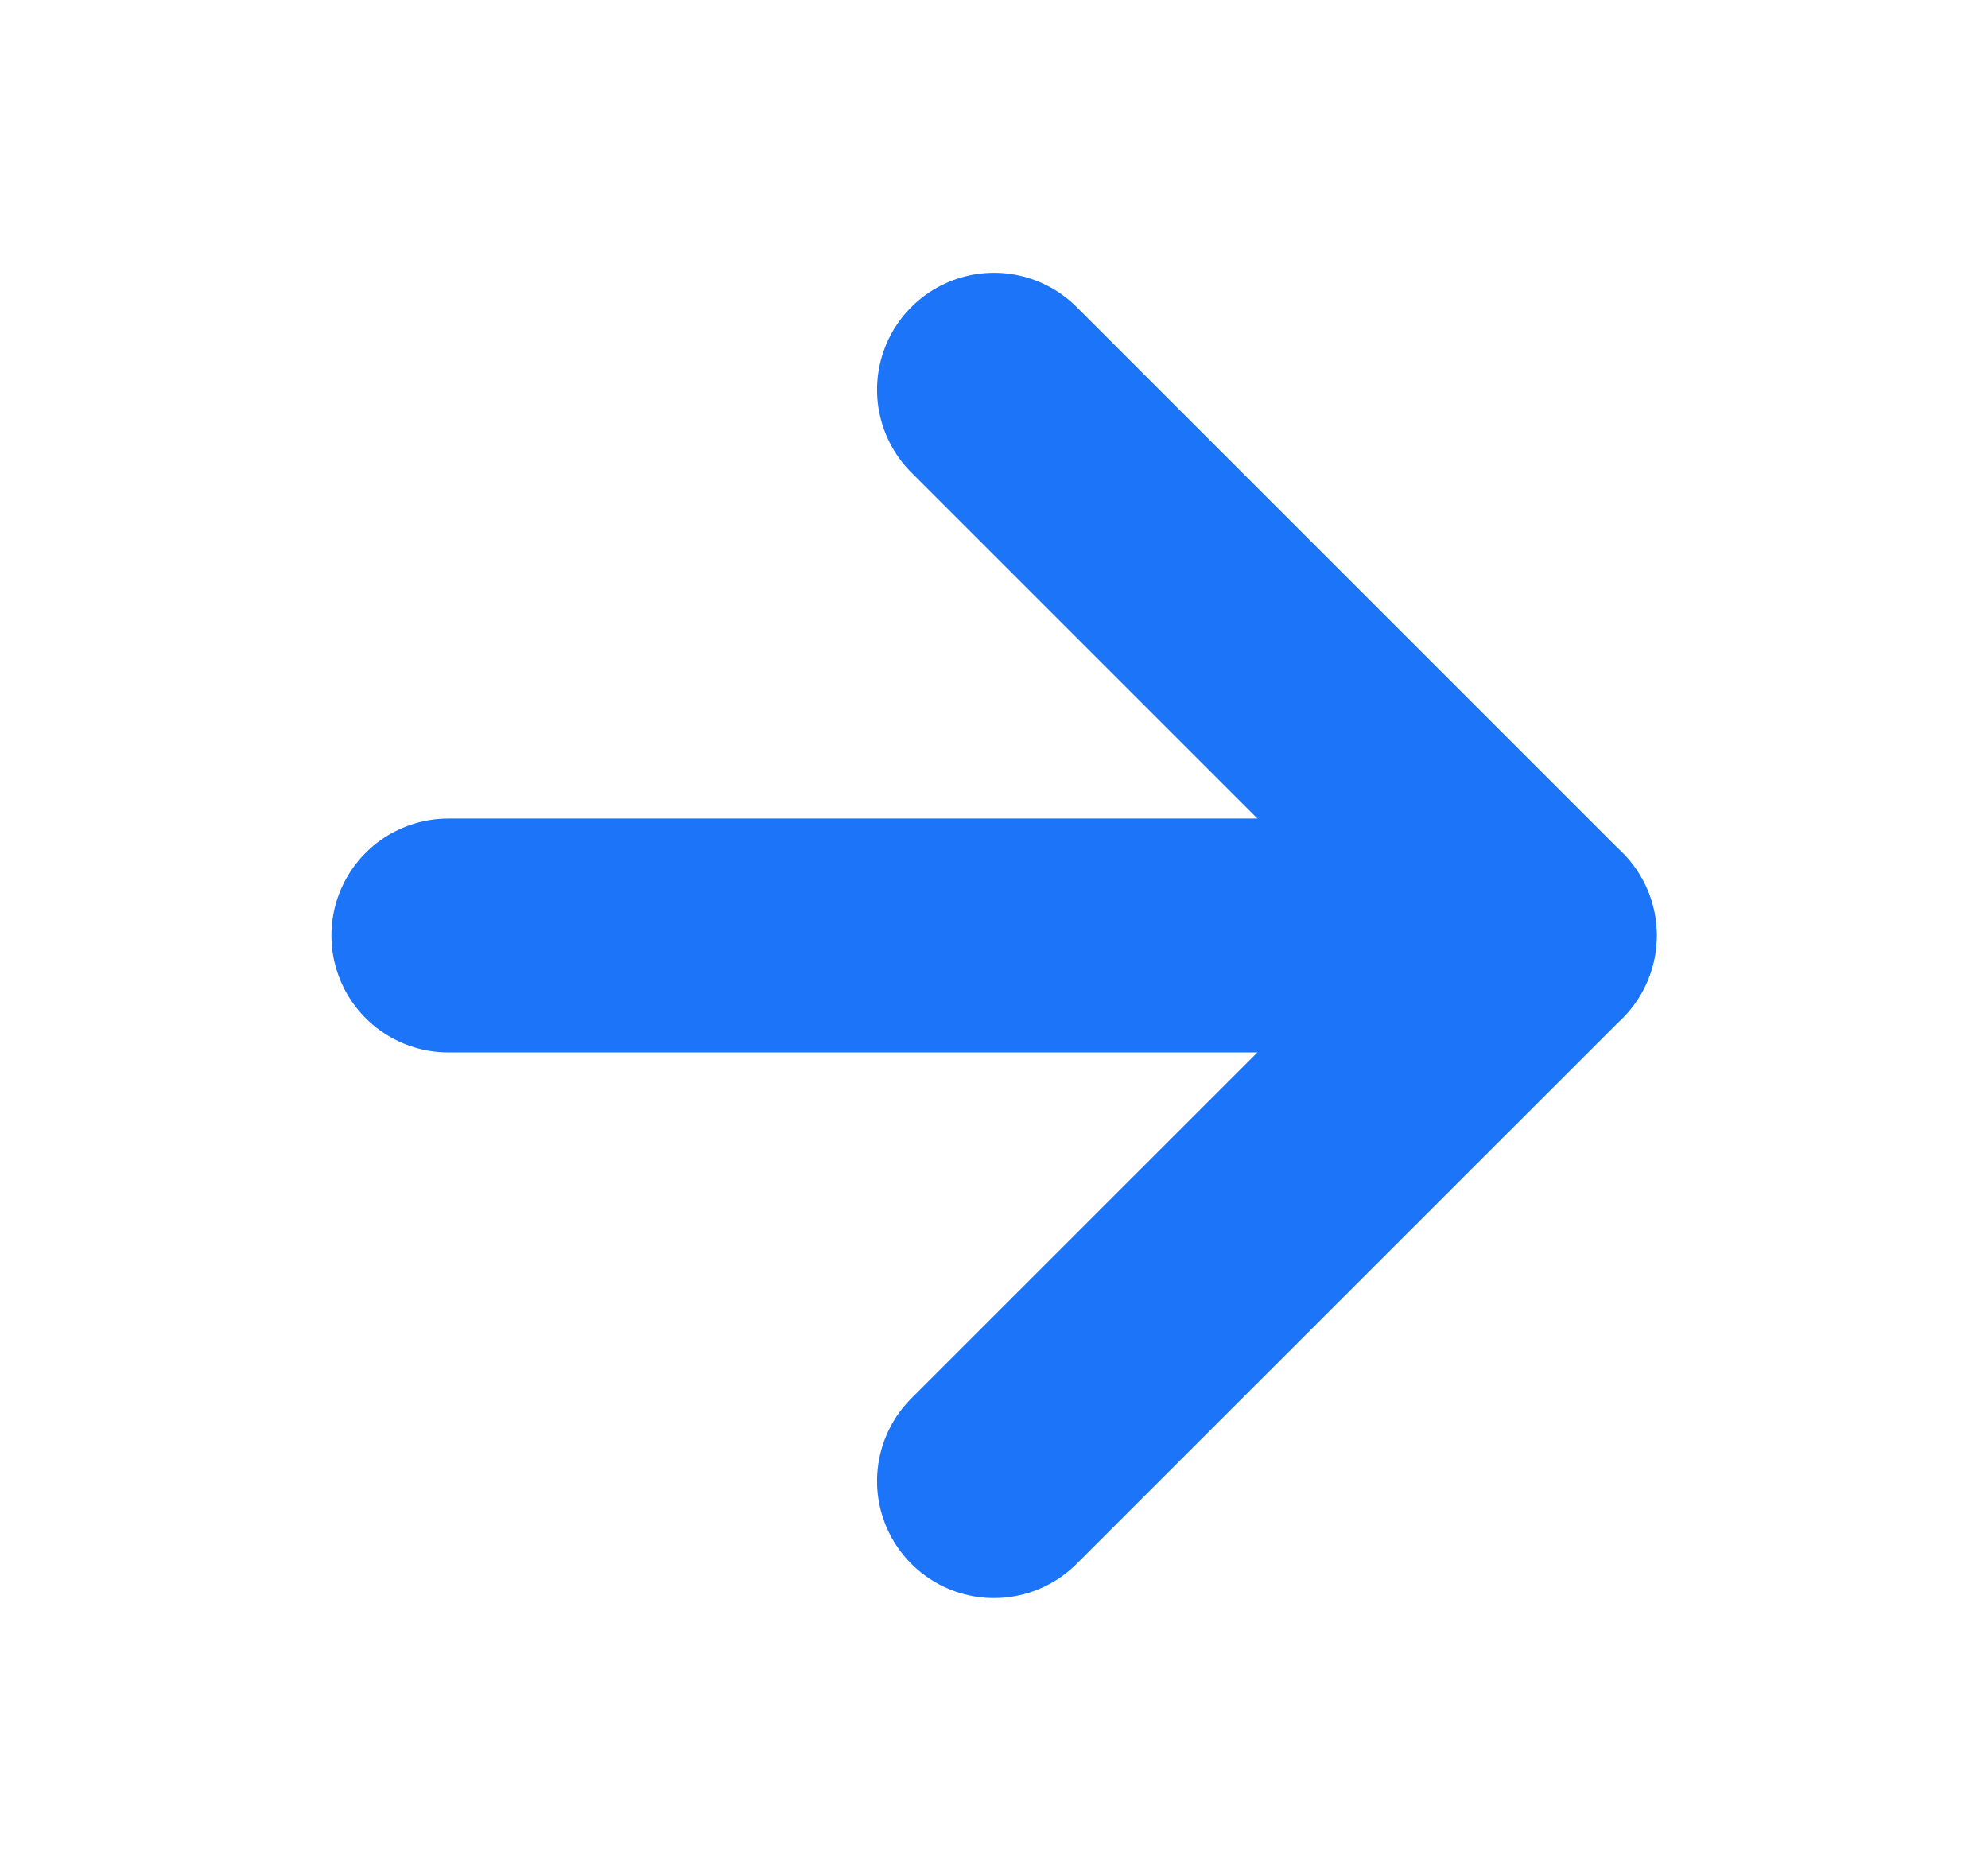 <svg width="17" height="16" viewBox="0 0 17 16" fill="none" xmlns="http://www.w3.org/2000/svg">
<path d="M3.834 8H13.167" stroke="#1C74F9" stroke-width="2" stroke-linecap="round" stroke-linejoin="round"/>
<path d="M8.5 3.333L13.167 8L8.5 12.666" stroke="#1C74F9" stroke-width="2" stroke-linecap="round" stroke-linejoin="round"/>
</svg>
